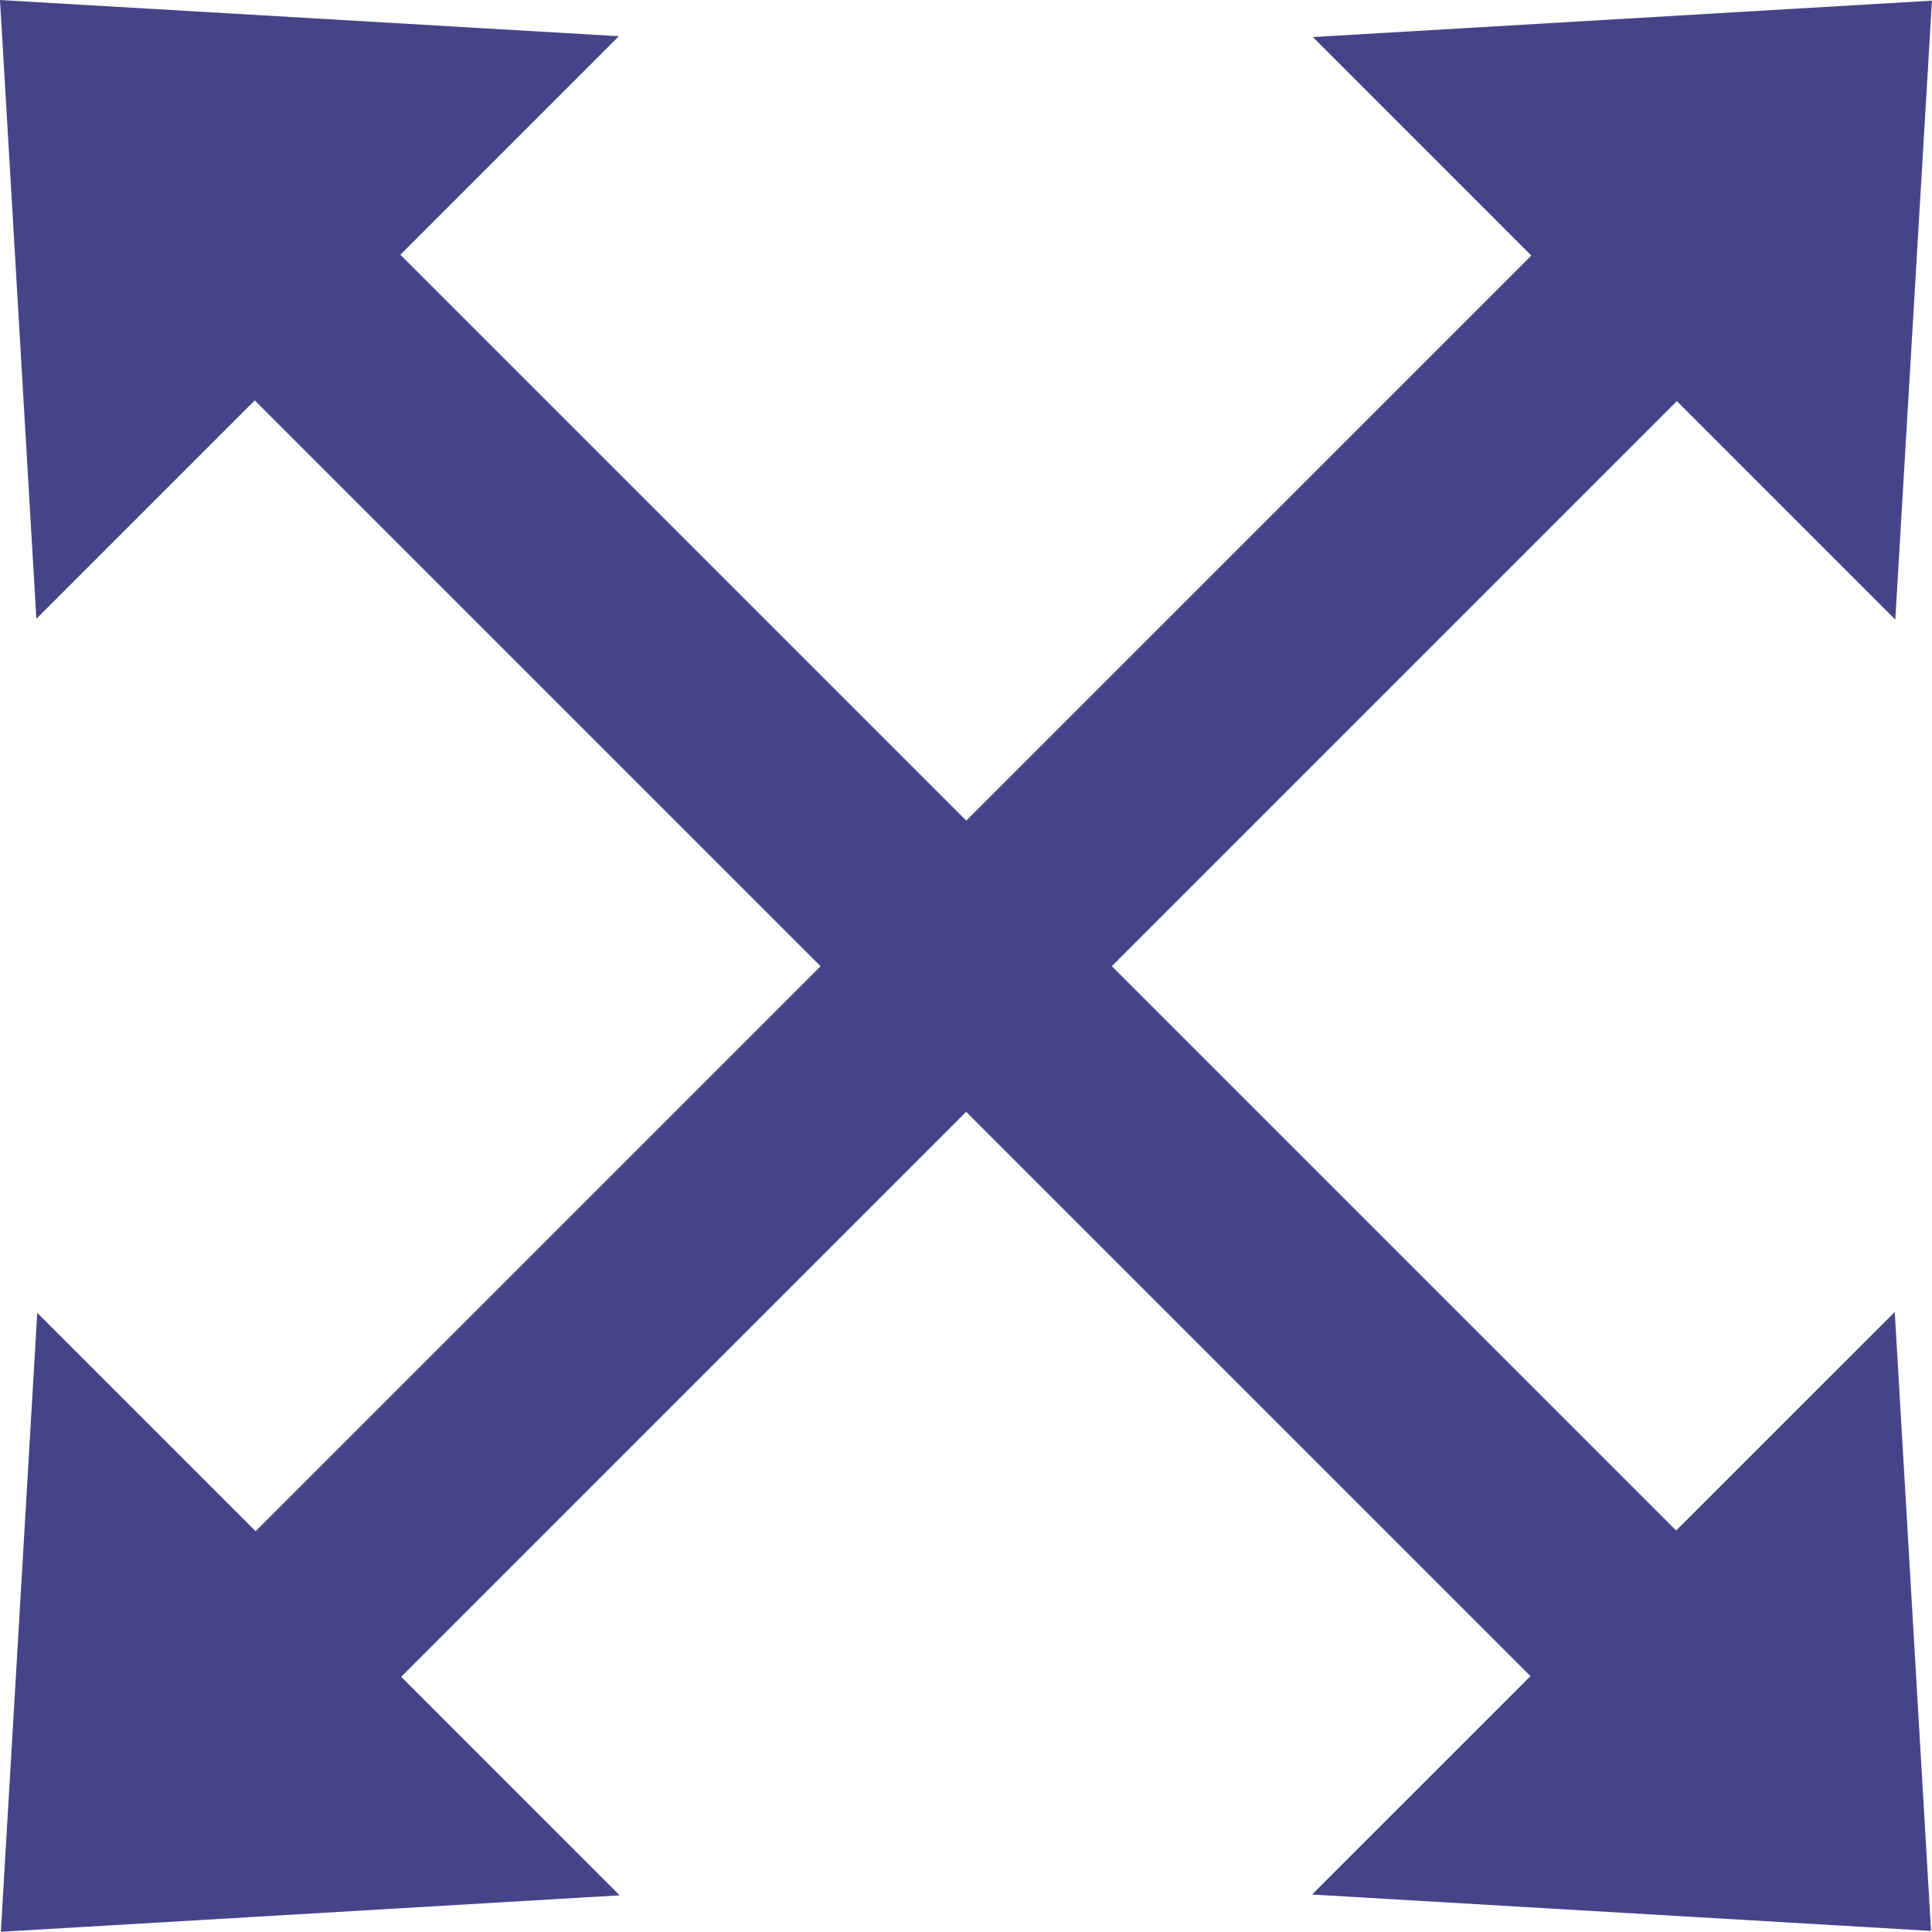 <?xml version="1.0" encoding="UTF-8" standalone="no"?>
<!-- Generator: Adobe Illustrator 16.0.4, SVG Export Plug-In . SVG Version: 6.00 Build 0)  -->

<svg
   xmlns:dc="http://purl.org/dc/elements/1.1/"
   xmlns:cc="http://creativecommons.org/ns#"
   xmlns:rdf="http://www.w3.org/1999/02/22-rdf-syntax-ns#"
   xmlns:svg="http://www.w3.org/2000/svg"
   xmlns="http://www.w3.org/2000/svg"
   xmlns:sodipodi="http://sodipodi.sourceforge.net/DTD/sodipodi-0.dtd"
   xmlns:inkscape="http://www.inkscape.org/namespaces/inkscape"
   version="1.1"
   id="Capa_1"
   x="0px"
   y="0px"
   width="38.889px"
   height="38.885px"
   viewBox="0 0 38.889 38.885"
   enable-background="new 0 0 38.889 38.885"
   xml:space="preserve"
   inkscape:version="0.48.4 r9939"
   sodipodi:docname="drag.svg"><defs
     id="defs7" /><sodipodi:namedview
     pagecolor="#ffffff"
     bordercolor="#666666"
     borderopacity="1"
     objecttolerance="10"
     gridtolerance="10"
     guidetolerance="10"
     inkscape:pageopacity="0"
     inkscape:pageshadow="2"
     inkscape:window-width="1600"
     inkscape:window-height="853"
     id="namedview5"
     showgrid="false"
     inkscape:zoom="6.0691786"
     inkscape:cx="-10.131166"
     inkscape:cy="19.442499"
     inkscape:window-x="-2"
     inkscape:window-y="-3"
     inkscape:window-maximized="1"
     inkscape:current-layer="Capa_1" /><polygon
     points="33.739,30.808 22.38,19.449 33.754,8.075 38.15,12.472 38.888,0.013 26.427,0.746 30.824,5.144 19.449,16.518   8.059,5.128 12.457,0.729 0,0 0.732,12.456 5.128,8.06 16.517,19.449 5.145,30.821 0.75,26.426 0.017,38.885 12.473,38.151   8.076,33.753 19.448,22.38 30.807,33.739 26.41,38.135 38.87,38.867 38.139,26.409 "
     id="polygon3"
     style="fill:#464489;fill-opacity:1" /></svg>